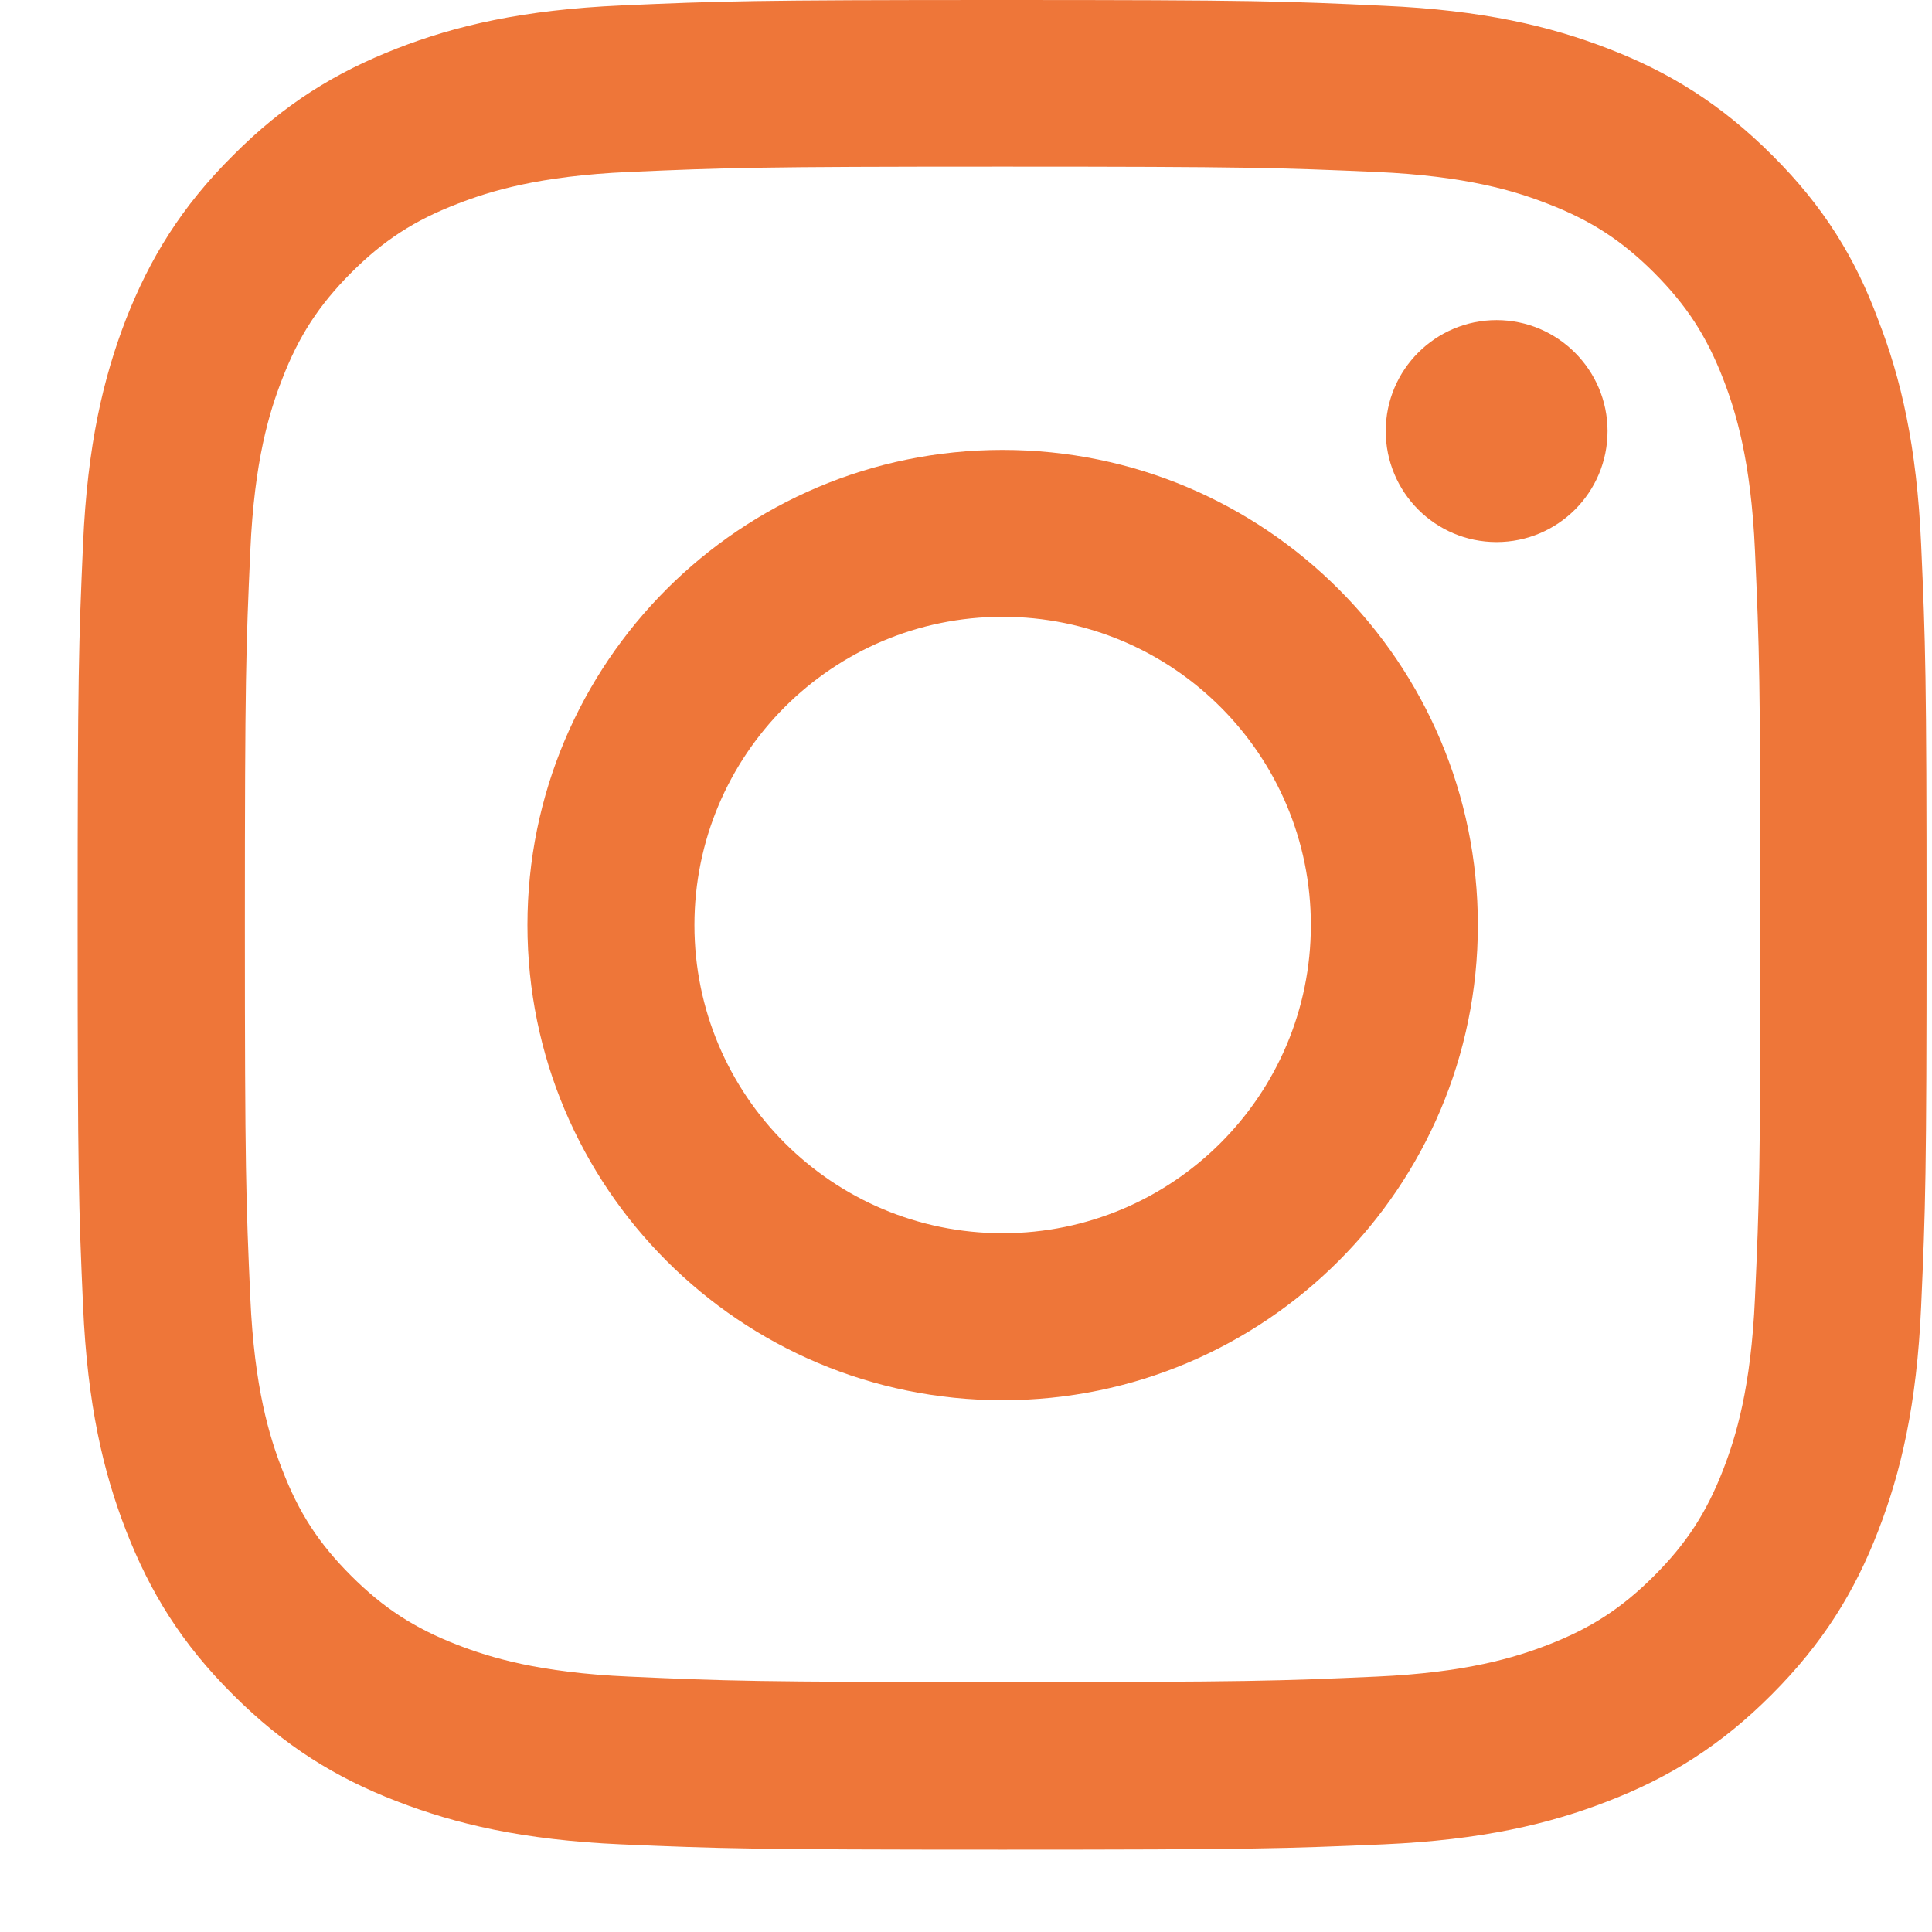 <svg width="16" height="16" viewBox="0 0 16 16" fill="none" xmlns="http://www.w3.org/2000/svg">
<g clip-path="url(#clip0_3_2179)">
<path d="M8.304 1.38C10.35 1.38 10.593 1.389 11.398 1.424C12.146 1.457 12.55 1.583 12.819 1.688C13.175 1.825 13.433 1.993 13.699 2.259C13.968 2.529 14.133 2.783 14.271 3.139C14.375 3.408 14.501 3.815 14.534 4.561C14.57 5.368 14.579 5.611 14.579 7.655C14.579 9.702 14.57 9.944 14.534 10.749C14.501 11.497 14.375 11.901 14.271 12.17C14.133 12.527 13.965 12.784 13.699 13.05C13.43 13.319 13.175 13.484 12.819 13.622C12.55 13.726 12.143 13.852 11.398 13.885C10.59 13.921 10.347 13.93 8.304 13.93C6.257 13.93 6.014 13.921 5.209 13.885C4.461 13.852 4.057 13.726 3.788 13.622C3.432 13.484 3.174 13.316 2.908 13.05C2.639 12.781 2.474 12.527 2.337 12.17C2.232 11.901 2.106 11.494 2.073 10.749C2.037 9.941 2.028 9.699 2.028 7.655C2.028 5.608 2.037 5.365 2.073 4.561C2.106 3.812 2.232 3.408 2.337 3.139C2.474 2.783 2.642 2.526 2.908 2.259C3.177 1.99 3.432 1.825 3.788 1.688C4.057 1.583 4.464 1.457 5.209 1.424C6.014 1.389 6.257 1.38 8.304 1.38ZM8.304 0C6.224 0 5.963 0.009 5.146 0.045C4.333 0.081 3.773 0.212 3.288 0.401C2.782 0.598 2.355 0.859 1.93 1.287C1.502 1.712 1.241 2.14 1.044 2.642C0.855 3.13 0.724 3.687 0.688 4.501C0.652 5.321 0.643 5.581 0.643 7.661C0.643 9.74 0.652 10.001 0.688 10.818C0.724 11.632 0.855 12.191 1.044 12.676C1.241 13.182 1.502 13.61 1.93 14.035C2.355 14.46 2.782 14.723 3.285 14.917C3.773 15.106 4.33 15.238 5.143 15.274C5.96 15.309 6.221 15.318 8.301 15.318C10.38 15.318 10.641 15.309 11.458 15.274C12.271 15.238 12.831 15.106 13.316 14.917C13.819 14.723 14.247 14.46 14.671 14.035C15.096 13.61 15.36 13.182 15.554 12.679C15.743 12.191 15.874 11.635 15.91 10.821C15.946 10.004 15.955 9.743 15.955 7.664C15.955 5.584 15.946 5.324 15.91 4.507C15.874 3.693 15.743 3.133 15.554 2.648C15.366 2.14 15.105 1.712 14.678 1.287C14.253 0.862 13.825 0.598 13.322 0.404C12.834 0.215 12.277 0.084 11.464 0.048C10.644 0.009 10.383 0 8.304 0Z" fill="#EE7639"/>
<path d="M8.303 3.726C6.131 3.726 4.368 5.488 4.368 7.661C4.368 9.833 6.131 11.596 8.303 11.596C10.476 11.596 12.239 9.833 12.239 7.661C12.239 5.488 10.476 3.726 8.303 3.726ZM8.303 10.213C6.894 10.213 5.751 9.07 5.751 7.661C5.751 6.251 6.894 5.108 8.303 5.108C9.713 5.108 10.856 6.251 10.856 7.661C10.856 9.07 9.713 10.213 8.303 10.213Z" fill="#EE7639"/>
<path d="M13.313 3.57C13.313 4.079 12.9 4.489 12.394 4.489C11.886 4.489 11.476 4.076 11.476 3.57C11.476 3.061 11.889 2.651 12.394 2.651C12.9 2.651 13.313 3.064 13.313 3.57Z" fill="#EE7639"/>
</g>
<defs>
<clipPath id="clip0_3_2179">
<rect width="15.321" height="15.321" fill="white" transform="translate(0.643)"/>
</clipPath>
</defs>
</svg>
